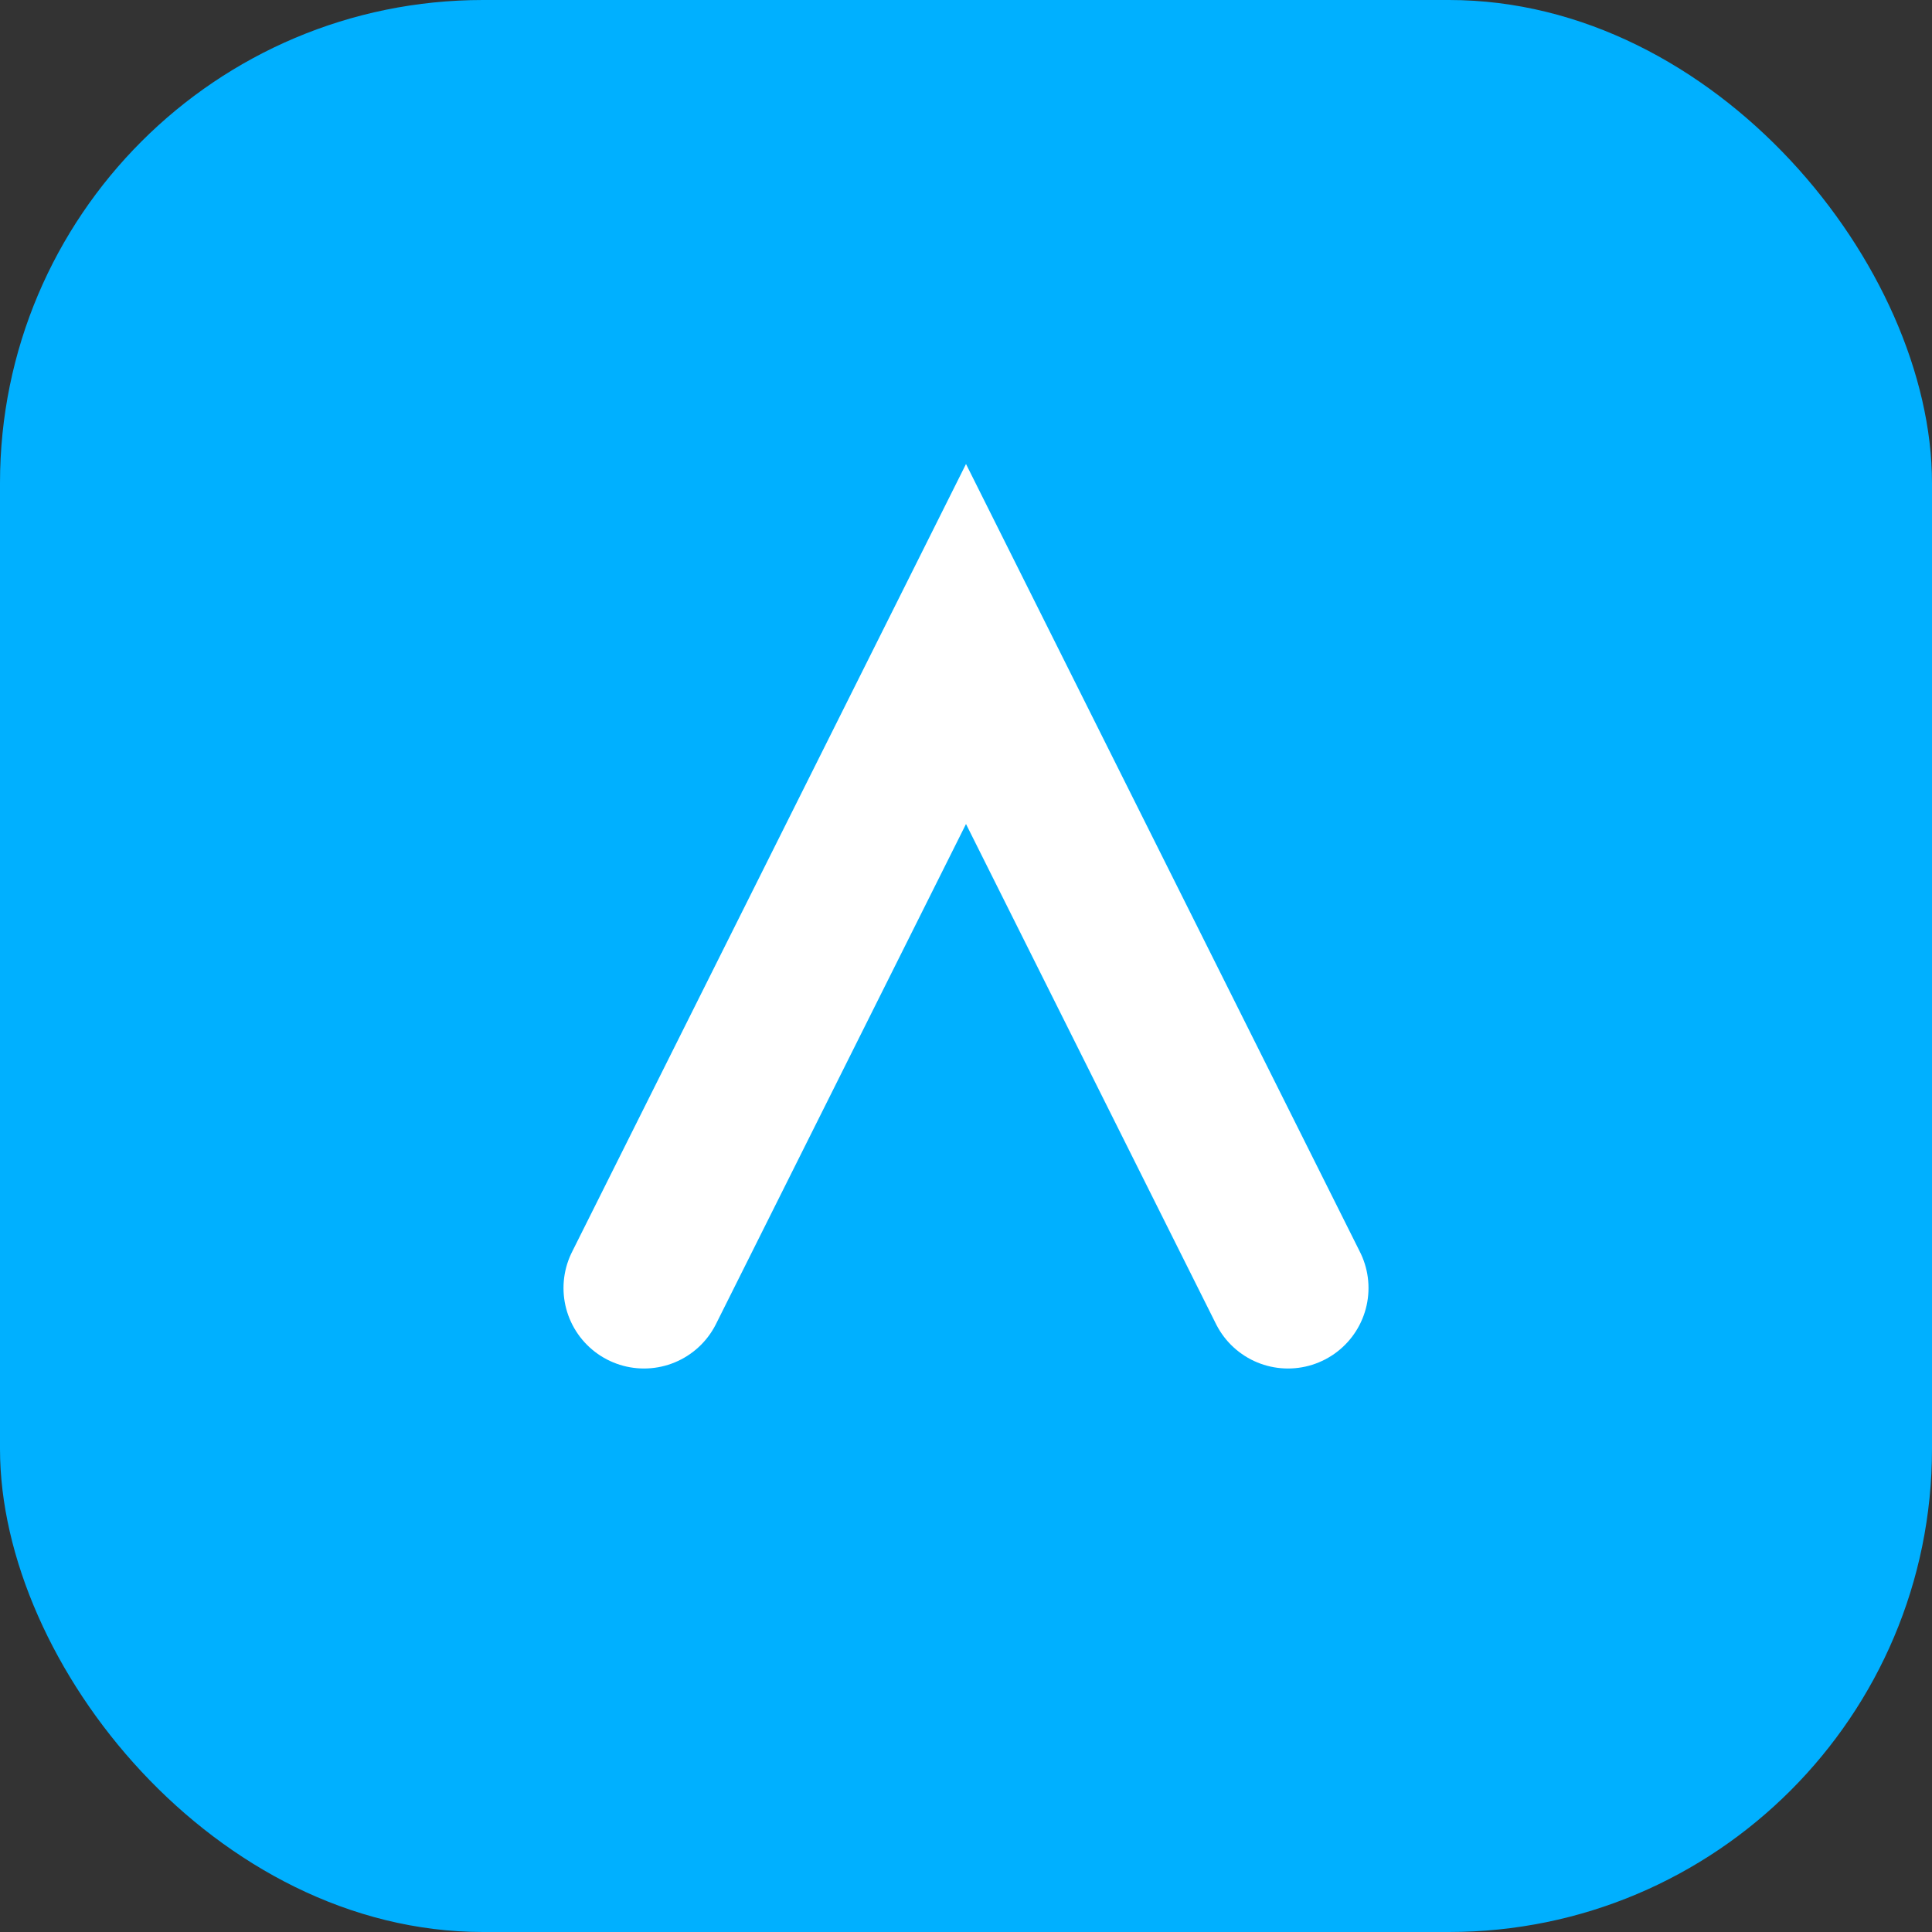 <svg width="48" height="48" viewBox="0 0 48 48" fill="none" xmlns="http://www.w3.org/2000/svg">
  <rect x="0" y="0" width="48" height="48" fill="#333333" stroke="none"/>
  <rect width="48" height="48" rx="12" fill="#00b0ff"/>
  <path d="M16 32L24 16L32 32" stroke="#fff" stroke-width="4" stroke-linecap="round"/>
</svg>
